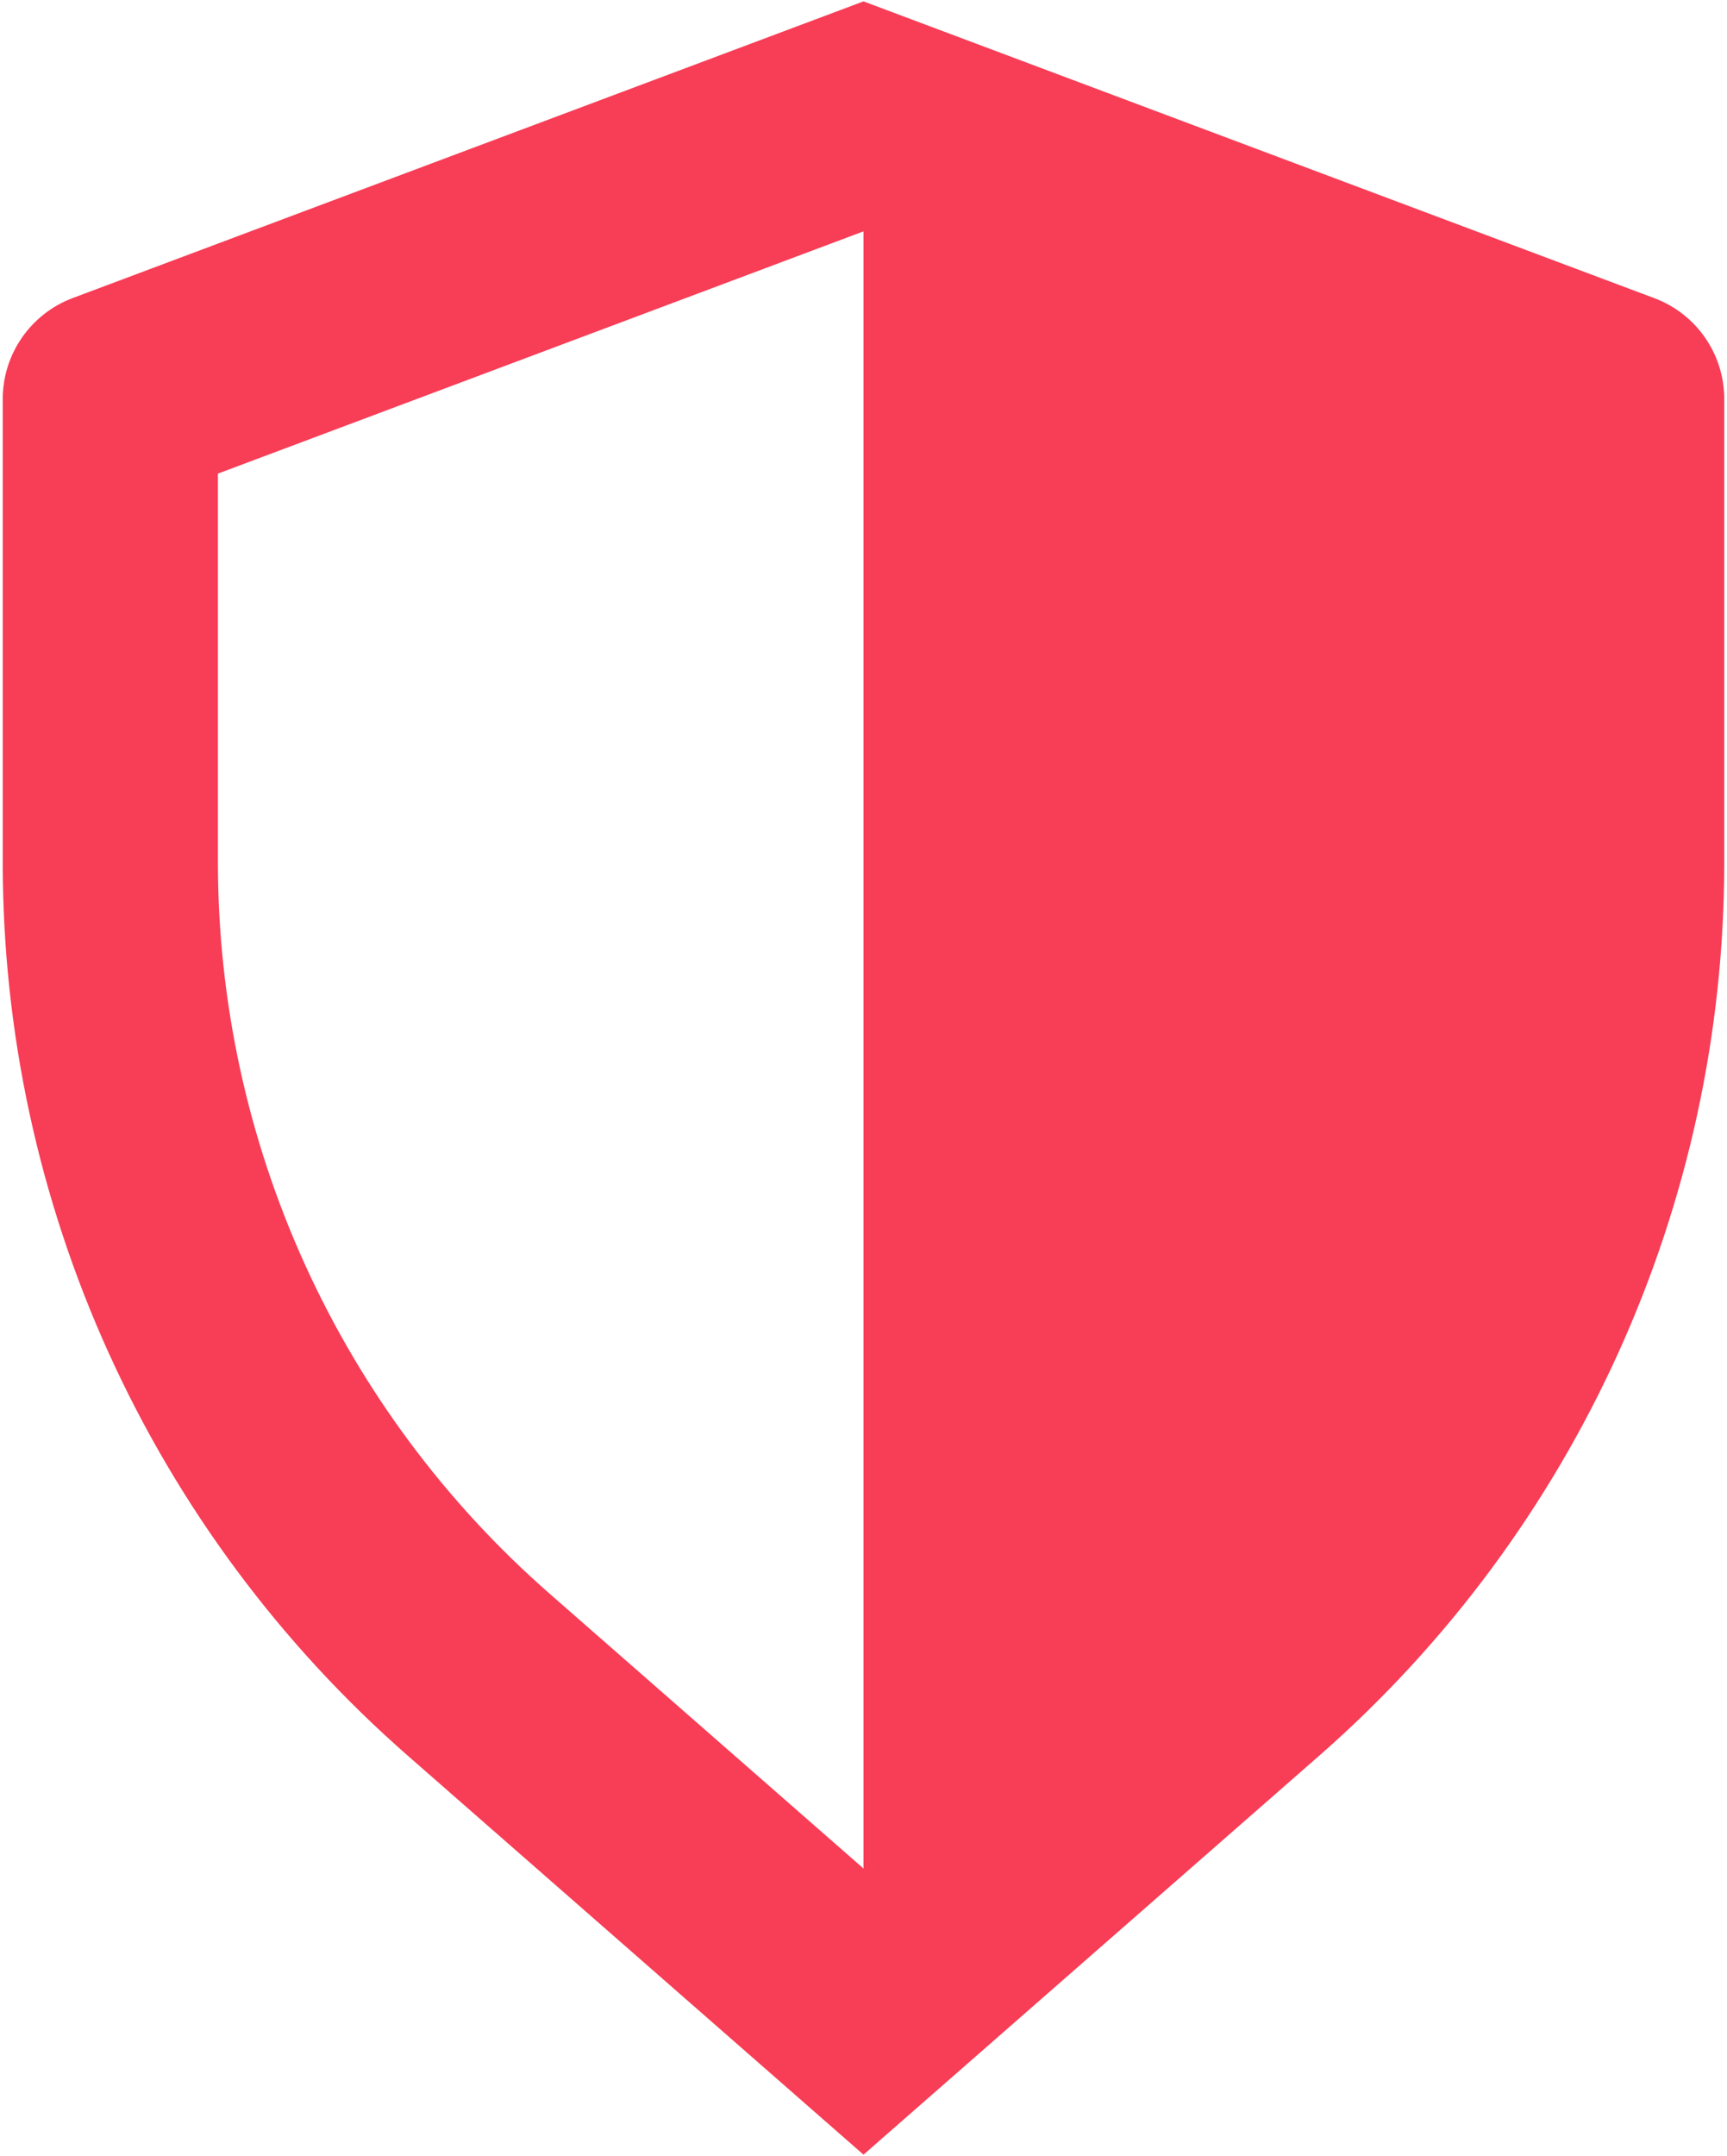<svg width="105" height="131" viewBox="0 0 105 131" fill="none" xmlns="http://www.w3.org/2000/svg">
<path d="M52.5 14.057L13.25 28.776V52.417C13.251 60.826 15.049 69.138 18.524 76.795C21.999 84.452 27.07 91.278 33.398 96.816L52.5 113.53V14.057ZM4.412 18.113L52.5 0.084L100.588 18.119C101.834 18.587 102.909 19.423 103.667 20.517C104.426 21.611 104.833 22.911 104.833 24.242V52.417C104.833 73.2 95.858 92.976 80.217 106.667L52.5 130.917L24.783 106.667C17.05 99.901 10.854 91.561 6.608 82.204C2.363 72.848 0.166 62.692 0.167 52.417V24.242C0.167 22.911 0.574 21.611 1.332 20.517C2.091 19.423 3.166 18.58 4.412 18.113Z" fill="#F83D56"/>
</svg>
